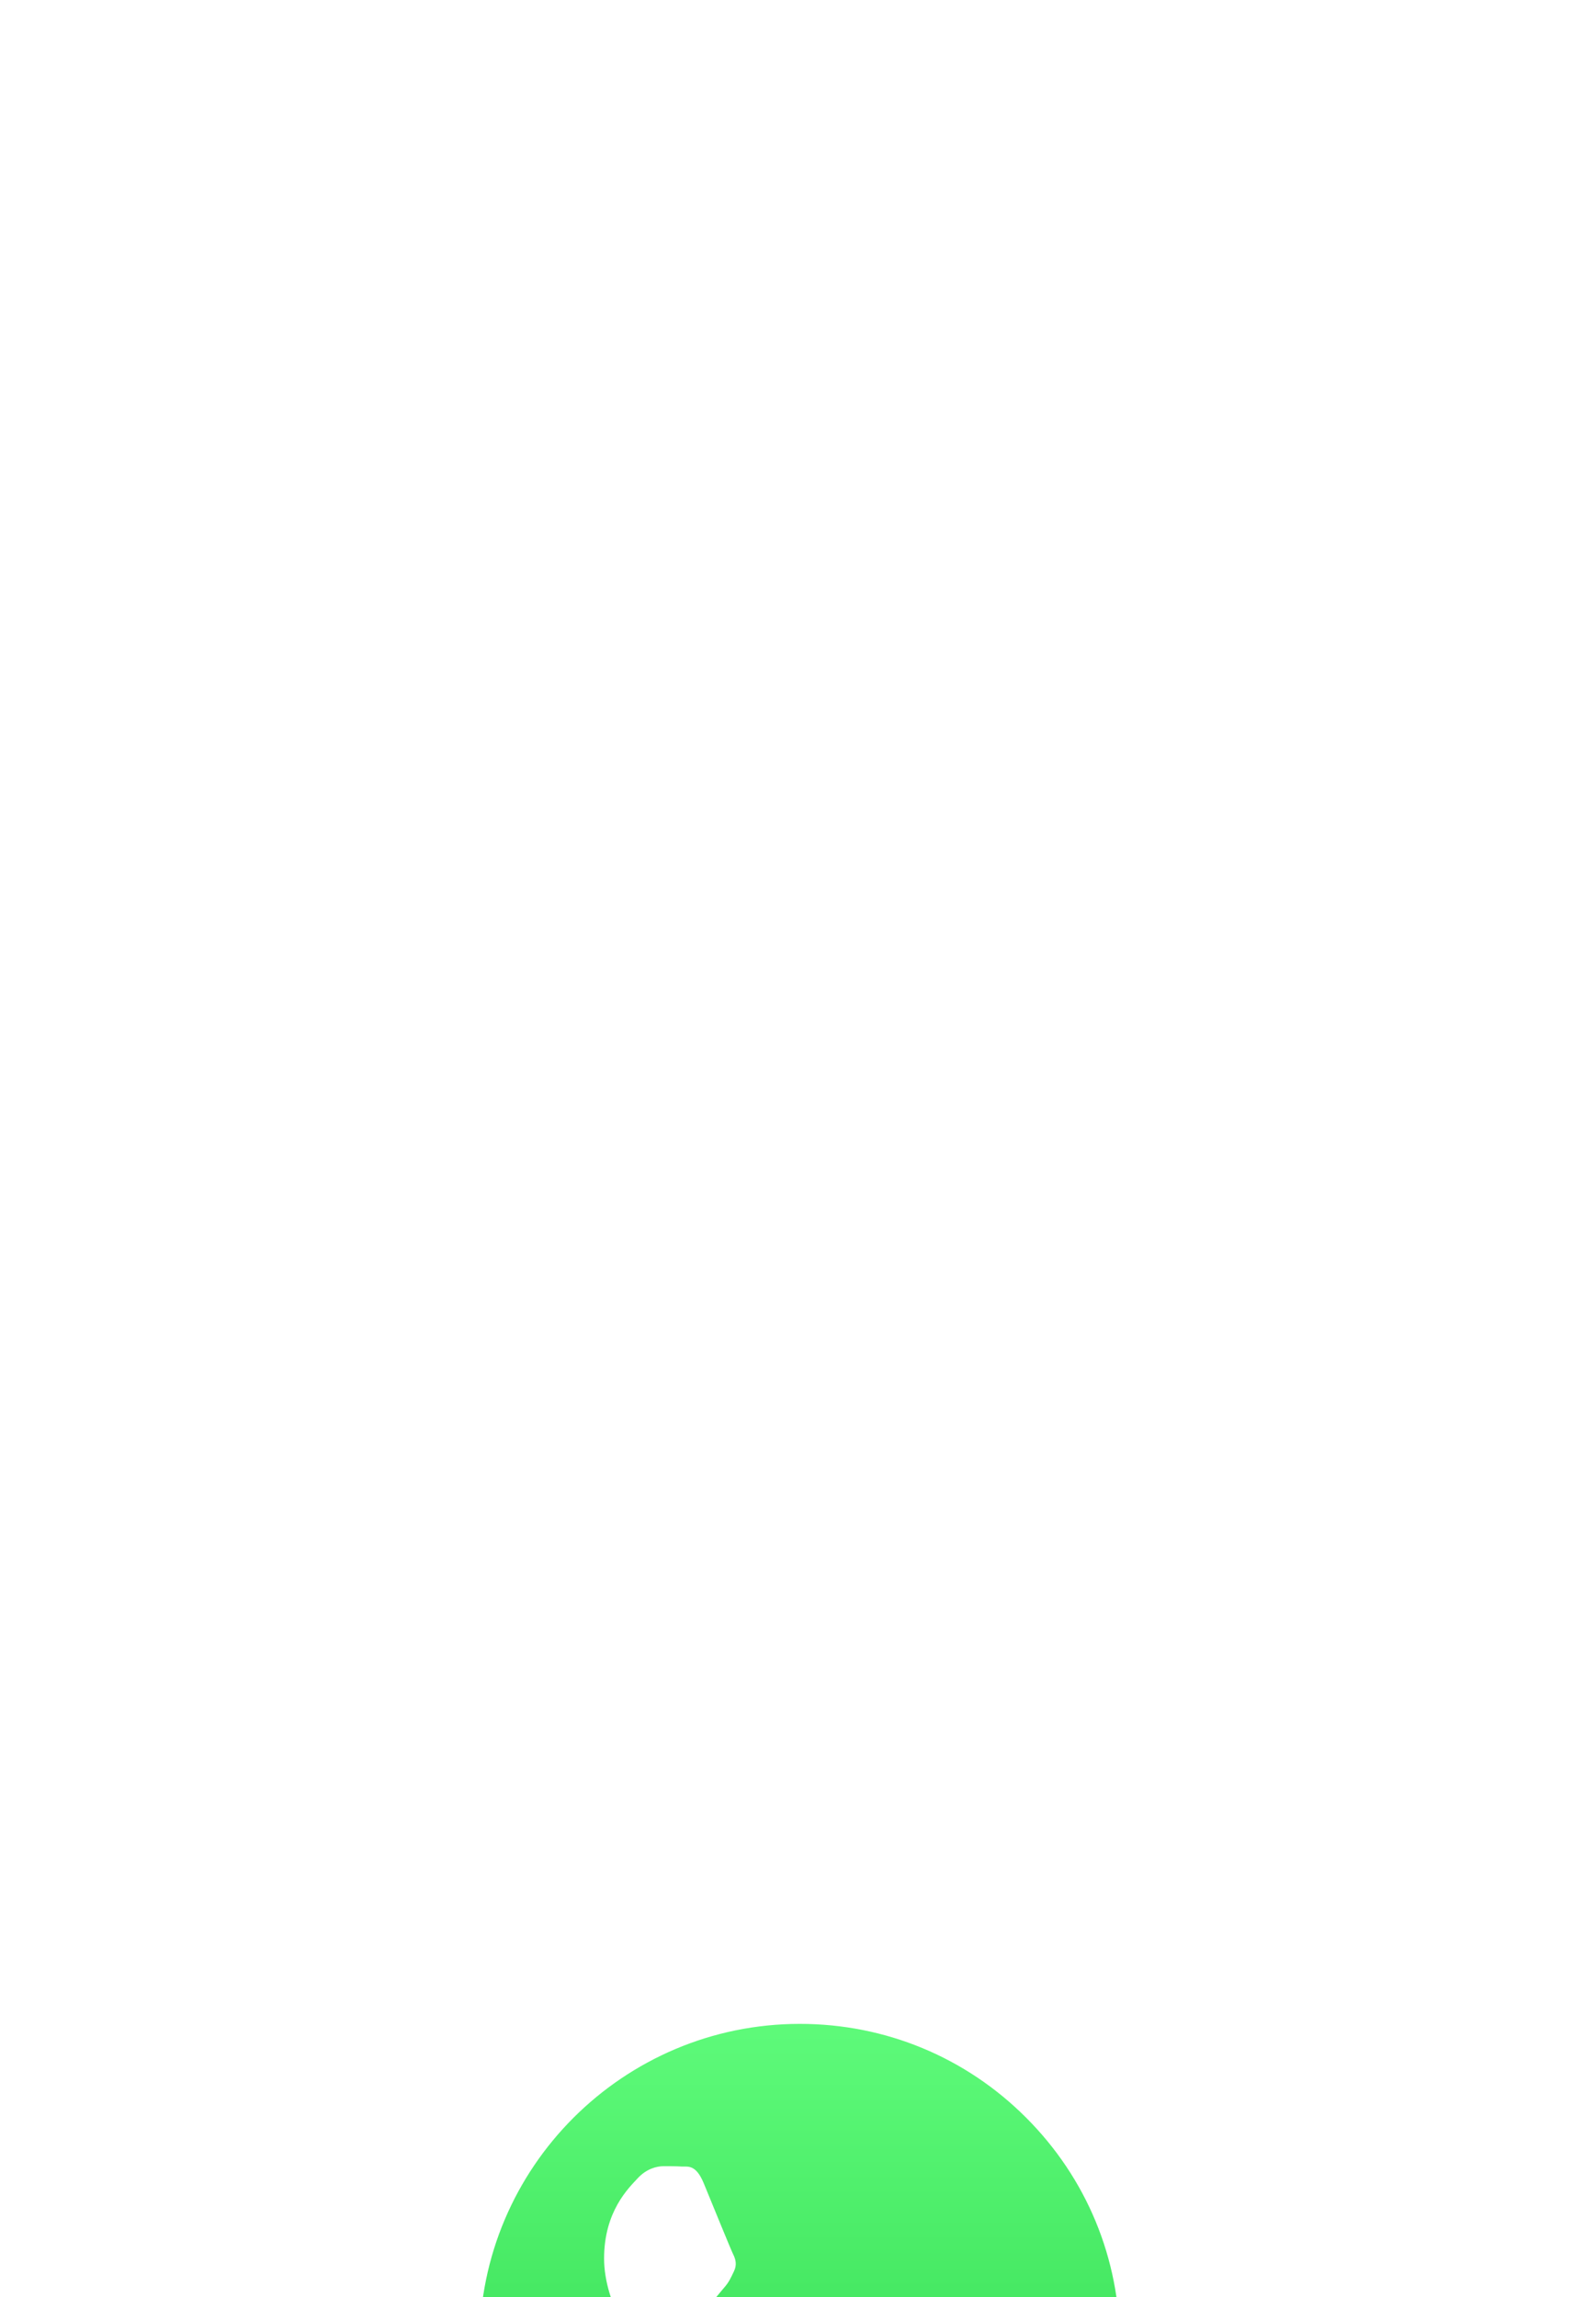 <svg width="66" height="95" viewBox="0 0 66 95" fill="none" xmlns="http://www.w3.org/2000/svg">
<g filter="url(#filter0_ddddd_7221_118748)">
<path d="M47.177 18.643C47.177 26.664 40.675 33.167 32.654 33.167C30.116 33.167 27.729 32.515 25.653 31.371C24.657 30.822 20.456 33.106 19.62 32.347C18.968 31.755 21.646 28.158 21.11 27.457C19.241 25.013 18.131 21.958 18.131 18.643C18.131 10.623 24.633 4.12 32.654 4.12C40.675 4.12 47.177 10.623 47.177 18.643Z" fill="url(#paint0_linear_7221_118748)"/>
<path fill-rule="evenodd" clip-rule="evenodd" d="M44.332 7.668C41.325 4.66 37.323 3 33.061 3C24.277 3 17.138 10.147 17.13 18.924C17.13 21.732 17.865 24.471 19.257 26.881L17 35.138L25.448 32.926C27.774 34.197 30.391 34.862 33.061 34.862H33.069C41.846 34.862 48.992 27.715 49 18.939C49 14.677 47.34 10.675 44.332 7.668ZM33.069 32.169C30.689 32.169 28.355 31.526 26.328 30.325L25.846 30.042L20.834 31.358L22.173 26.476L21.859 25.979C20.535 23.874 19.831 21.433 19.831 18.931C19.831 11.631 25.777 5.693 33.077 5.693C36.612 5.693 39.94 7.071 42.435 9.573C44.937 12.075 46.314 15.404 46.307 18.939C46.299 26.231 40.361 32.169 33.069 32.169ZM40.331 22.26C39.933 22.061 37.974 21.097 37.614 20.966C37.247 20.836 36.987 20.768 36.719 21.166C36.451 21.563 35.693 22.459 35.456 22.726C35.227 22.994 34.989 23.025 34.592 22.826C34.194 22.627 32.908 22.206 31.393 20.852C30.207 19.796 29.411 18.495 29.182 18.097C28.952 17.699 29.159 17.485 29.358 17.286C29.534 17.11 29.756 16.819 29.955 16.59C30.154 16.36 30.222 16.192 30.352 15.924C30.483 15.656 30.421 15.427 30.322 15.228C30.222 15.029 29.427 13.07 29.098 12.274C28.776 11.501 28.447 11.601 28.202 11.593C27.973 11.578 27.705 11.578 27.437 11.578C27.169 11.578 26.741 11.677 26.373 12.075C26.006 12.473 24.981 13.437 24.981 15.396C24.981 17.355 26.404 19.245 26.603 19.513C26.802 19.78 29.411 23.798 33.406 25.519C34.354 25.933 35.097 26.177 35.678 26.361C36.635 26.667 37.499 26.621 38.188 26.522C38.953 26.407 40.545 25.558 40.874 24.632C41.203 23.706 41.203 22.902 41.103 22.742C40.989 22.558 40.728 22.459 40.331 22.26Z" fill="white"/>
</g>
<defs>
<filter id="filter0_ddddd_7221_118748" x="0" y="0" width="66" height="94.138" filterUnits="userSpaceOnUse" color-interpolation-filters="sRGB">
<feFlood flood-opacity="0" result="BackgroundImageFix"/>
<feColorMatrix in="SourceAlpha" type="matrix" values="0 0 0 0 0 0 0 0 0 0 0 0 0 0 0 0 0 0 127 0" result="hardAlpha"/>
<feOffset/>
<feColorMatrix type="matrix" values="0 0 0 0 0 0 0 0 0 0 0 0 0 0 0 0 0 0 0.1 0"/>
<feBlend mode="normal" in2="BackgroundImageFix" result="effect1_dropShadow_7221_118748"/>
<feColorMatrix in="SourceAlpha" type="matrix" values="0 0 0 0 0 0 0 0 0 0 0 0 0 0 0 0 0 0 127 0" result="hardAlpha"/>
<feOffset dy="3"/>
<feGaussianBlur stdDeviation="3"/>
<feColorMatrix type="matrix" values="0 0 0 0 0 0 0 0 0 0 0 0 0 0 0 0 0 0 0.1 0"/>
<feBlend mode="normal" in2="effect1_dropShadow_7221_118748" result="effect2_dropShadow_7221_118748"/>
<feColorMatrix in="SourceAlpha" type="matrix" values="0 0 0 0 0 0 0 0 0 0 0 0 0 0 0 0 0 0 127 0" result="hardAlpha"/>
<feOffset dy="10"/>
<feGaussianBlur stdDeviation="5"/>
<feColorMatrix type="matrix" values="0 0 0 0 0 0 0 0 0 0 0 0 0 0 0 0 0 0 0.09 0"/>
<feBlend mode="normal" in2="effect2_dropShadow_7221_118748" result="effect3_dropShadow_7221_118748"/>
<feColorMatrix in="SourceAlpha" type="matrix" values="0 0 0 0 0 0 0 0 0 0 0 0 0 0 0 0 0 0 127 0" result="hardAlpha"/>
<feOffset dy="23"/>
<feGaussianBlur stdDeviation="7"/>
<feColorMatrix type="matrix" values="0 0 0 0 0 0 0 0 0 0 0 0 0 0 0 0 0 0 0.05 0"/>
<feBlend mode="normal" in2="effect3_dropShadow_7221_118748" result="effect4_dropShadow_7221_118748"/>
<feColorMatrix in="SourceAlpha" type="matrix" values="0 0 0 0 0 0 0 0 0 0 0 0 0 0 0 0 0 0 127 0" result="hardAlpha"/>
<feOffset dy="42"/>
<feGaussianBlur stdDeviation="8.5"/>
<feColorMatrix type="matrix" values="0 0 0 0 0 0 0 0 0 0 0 0 0 0 0 0 0 0 0.01 0"/>
<feBlend mode="normal" in2="effect4_dropShadow_7221_118748" result="effect5_dropShadow_7221_118748"/>
<feBlend mode="normal" in="SourceGraphic" in2="effect5_dropShadow_7221_118748" result="shape"/>
</filter>
<linearGradient id="paint0_linear_7221_118748" x1="32.655" y1="33.169" x2="32.655" y2="4.12" gradientUnits="userSpaceOnUse">
<stop stop-color="#25CF43"/>
<stop offset="1" stop-color="#61FD7D"/>
</linearGradient>
</defs>
</svg>
